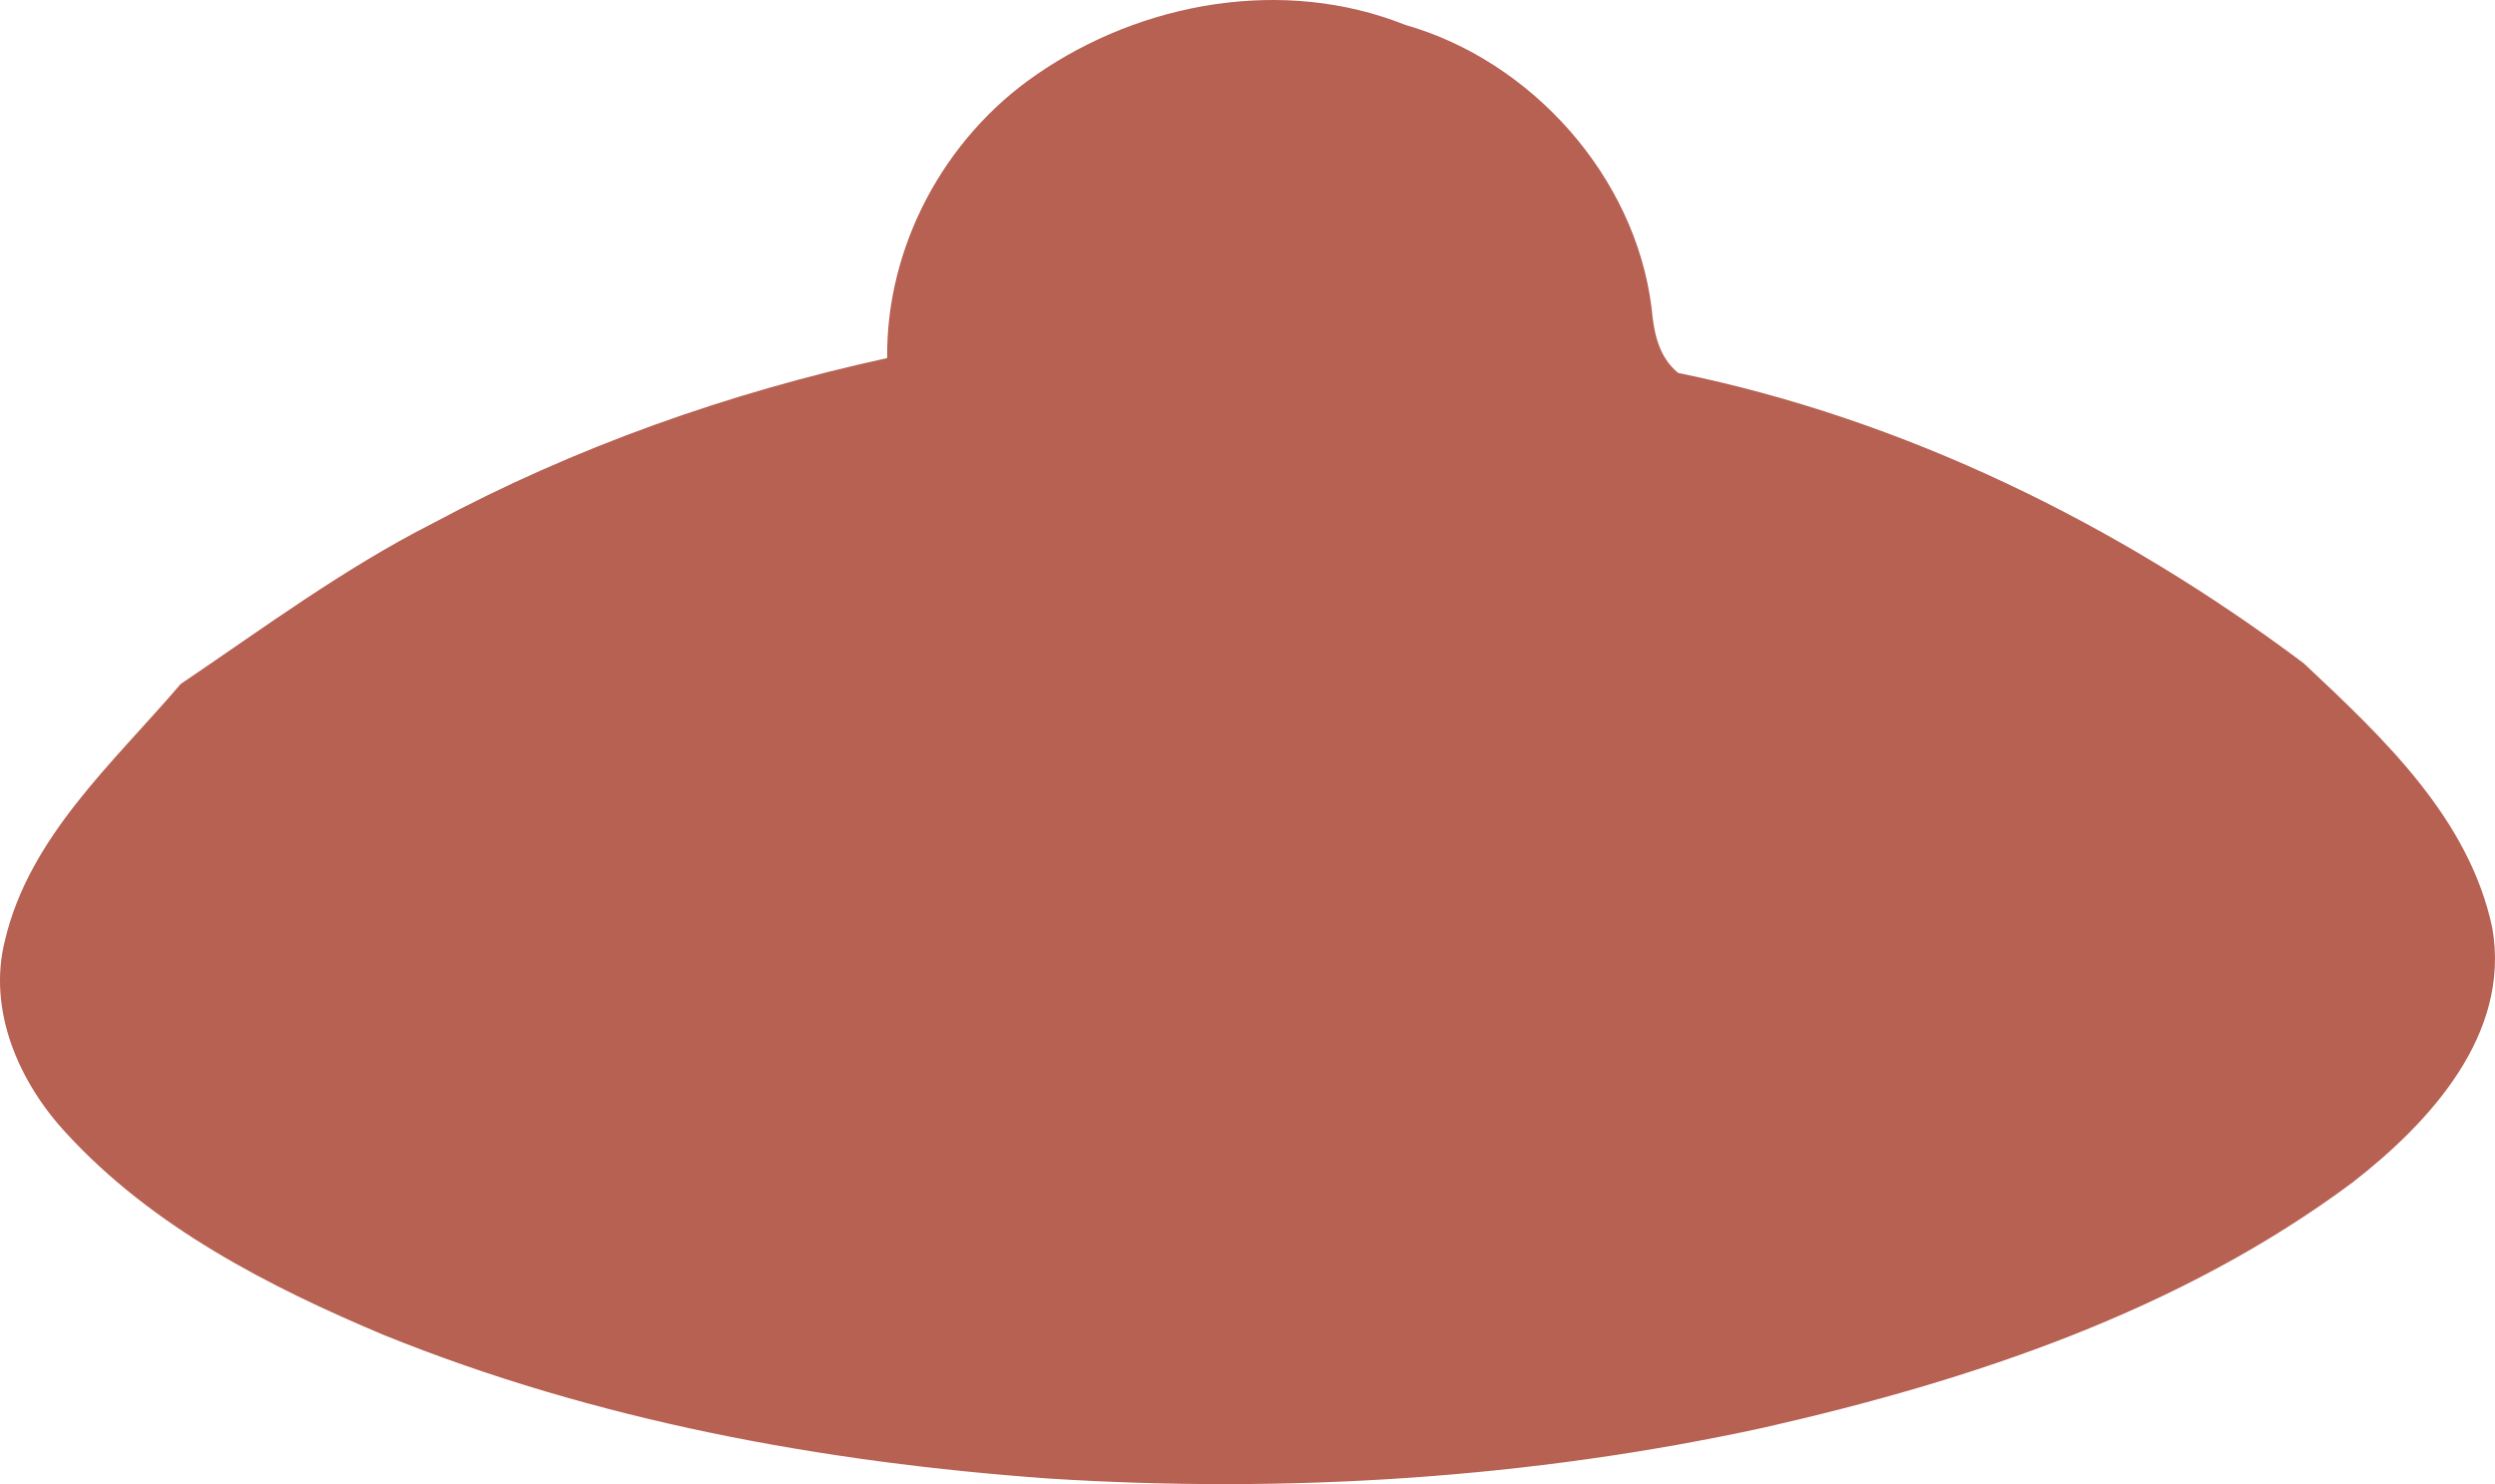 <?xml version="1.0" encoding="utf-8"?>
<!-- Generator: Adobe Illustrator 17.0.0, SVG Export Plug-In . SVG Version: 6.00 Build 0)  -->
<!DOCTYPE svg PUBLIC "-//W3C//DTD SVG 1.1 Basic//EN" "http://www.w3.org/Graphics/SVG/1.1/DTD/svg11-basic.dtd">
<svg version="1.1" baseProfile="basic" id="Слой_1"
	 xmlns="http://www.w3.org/2000/svg" xmlns:xlink="http://www.w3.org/1999/xlink" x="0px" y="0px" width="149.685px"
	 height="89.04px" viewBox="0 0 149.685 89.04" xml:space="preserve">
<path fill="#B76153" d="M149.525,55.685c-1.386-6.597-6.59-11.457-11.315-15.891c-11.099-8.328-23.928-14.641-37.528-17.419
	c-1.183-0.967-1.46-2.42-1.595-3.88c-0.973-7.915-7.219-14.85-14.776-17C77.024-1.418,68.487,0.11,62.173,4.483
	c-5.549,3.812-9.017,10.328-8.949,17c-9.504,2.075-18.737,5.34-27.267,9.916c-5.34,2.711-10.193,6.313-15.121,9.639
	c-4.022,4.718-9.085,9.159-10.545,15.405c-1.041,4.164,0.831,8.47,3.67,11.525c5.137,5.617,12.147,9.22,19.082,12.133
	c12.701,5.137,26.301,7.631,39.894,8.605c14.296,0.906,28.863,0,42.875-3.055c12.498-2.839,24.976-7.003,35.318-14.702
	C145.774,67.339,150.634,62.066,149.525,55.685z"/>
</svg>
